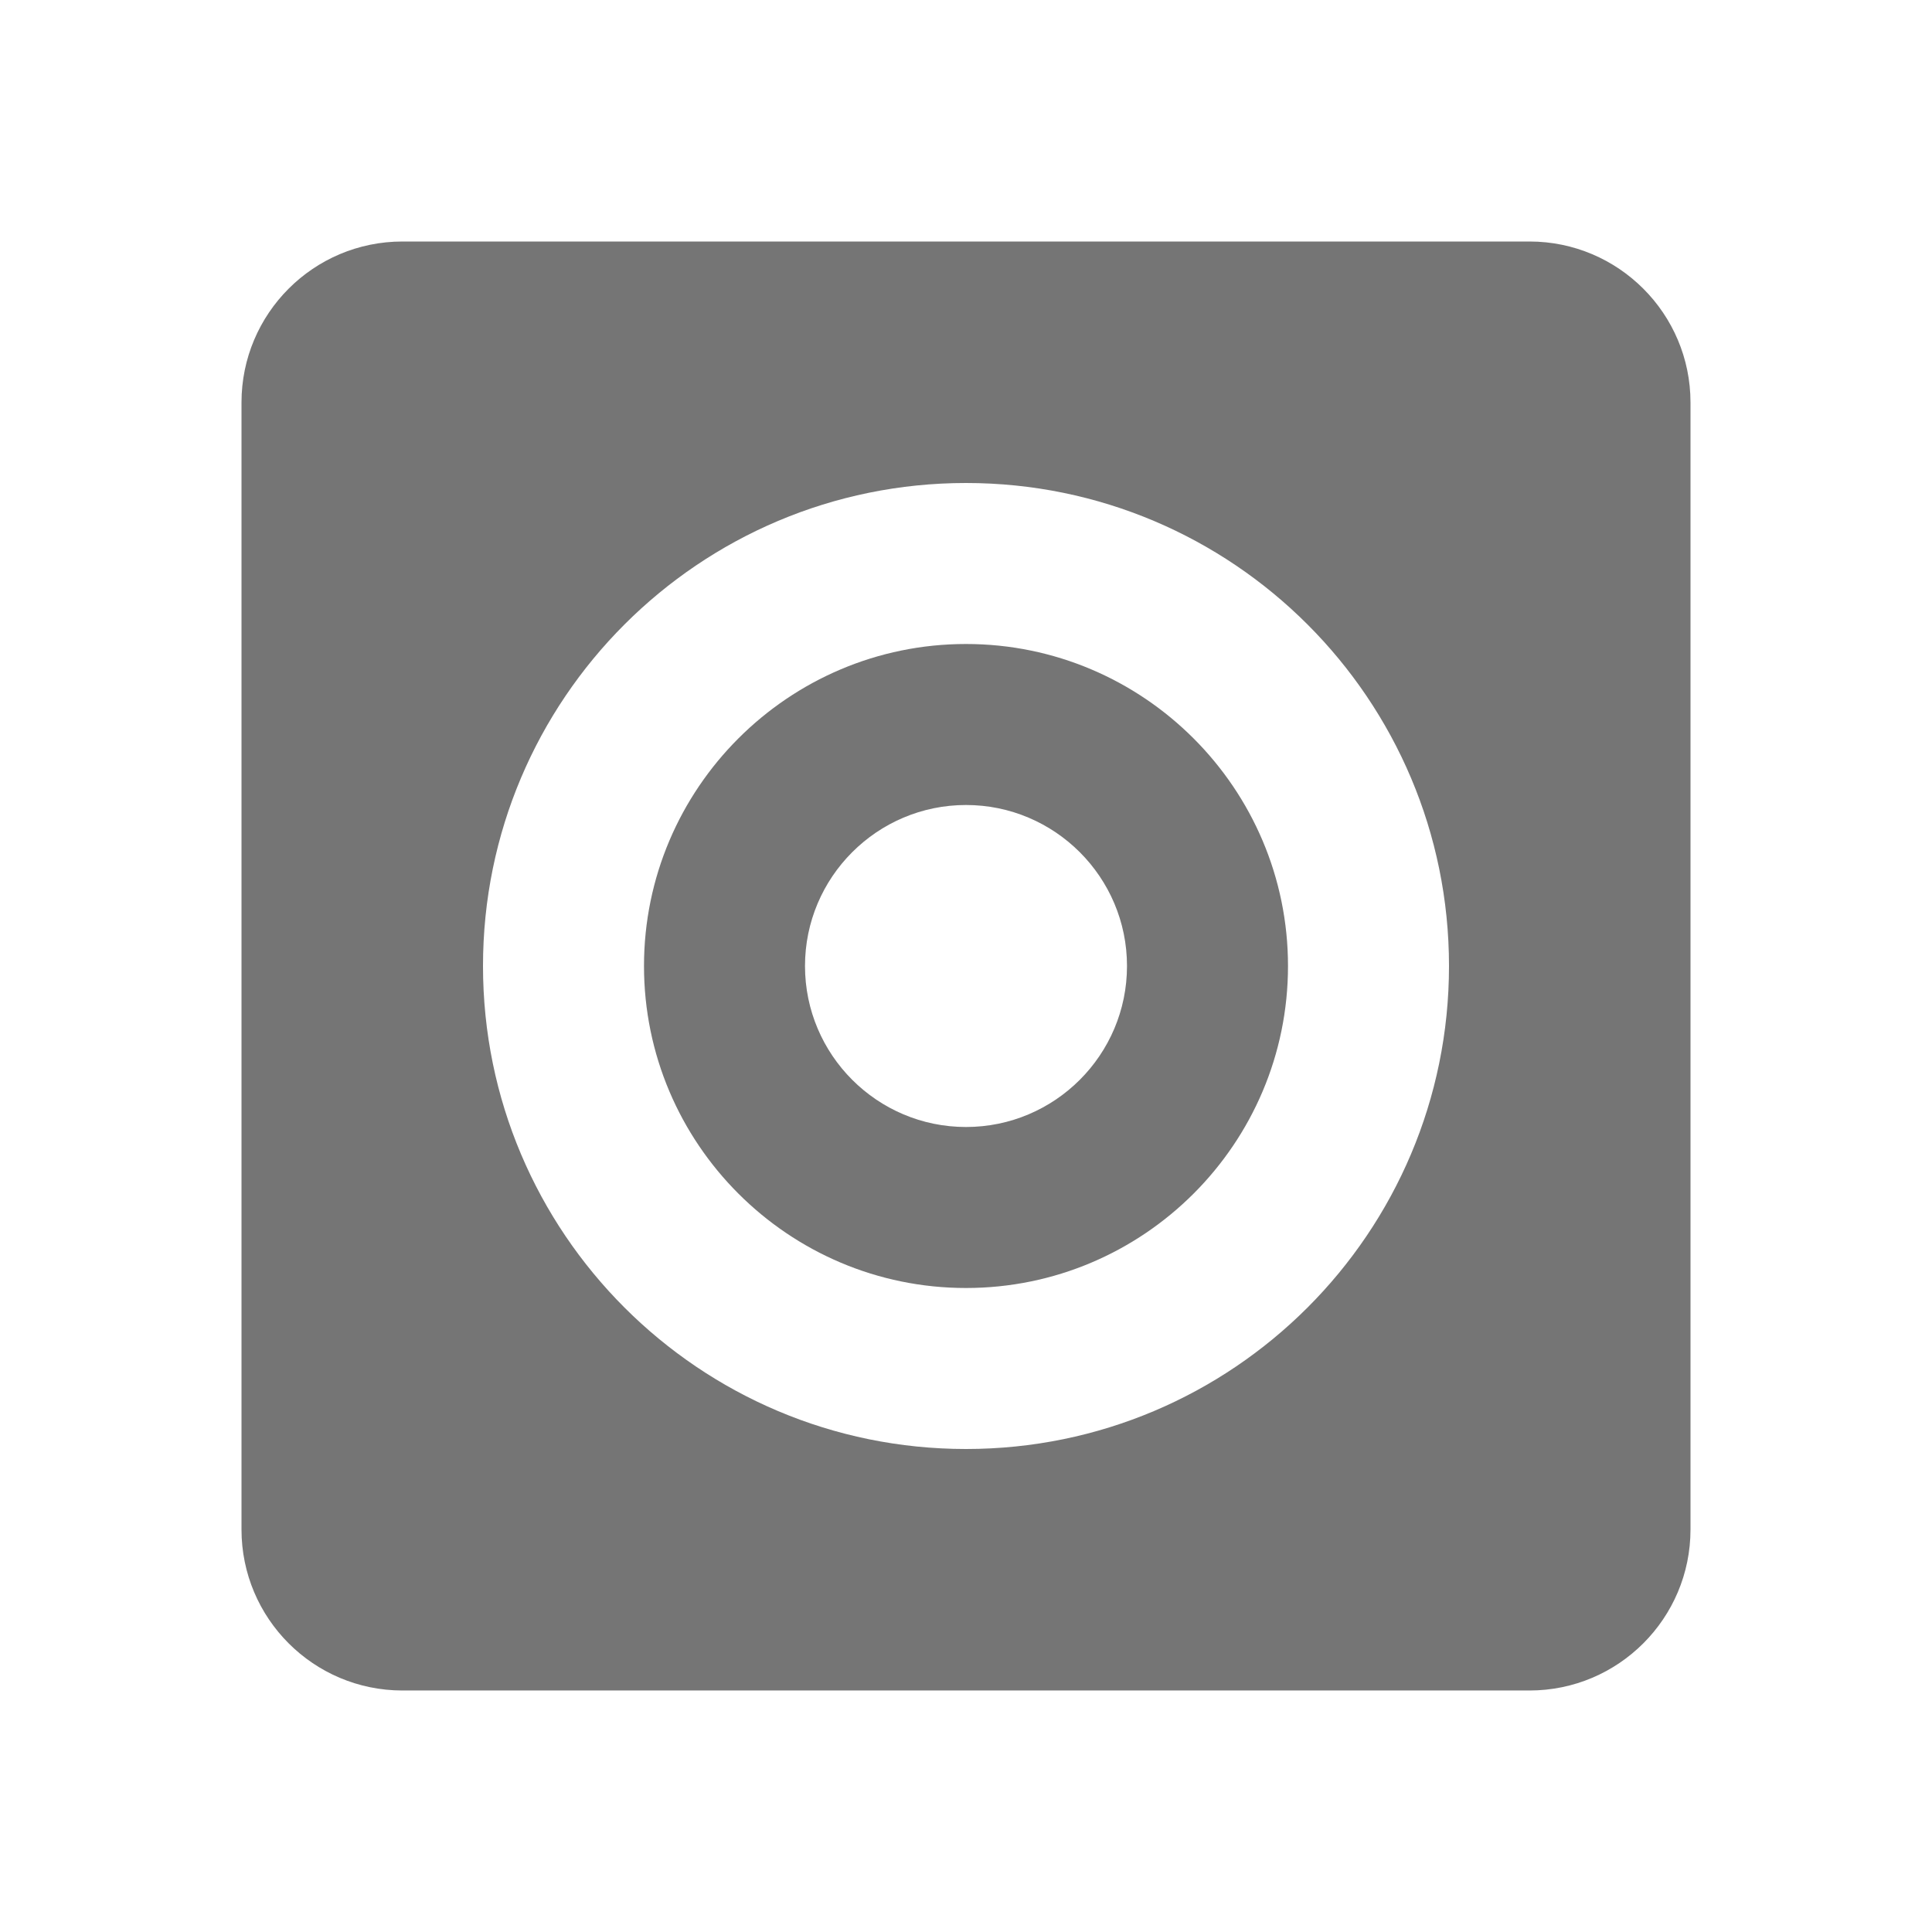 <?xml version="1.0" encoding="utf-8"?>
<!-- Generator: Adobe Illustrator 17.1.0, SVG Export Plug-In . SVG Version: 6.00 Build 0)  -->
<!DOCTYPE svg PUBLIC "-//W3C//DTD SVG 1.1//EN" "http://www.w3.org/Graphics/SVG/1.1/DTD/svg11.dtd">
<svg version="1.1" xmlns="http://www.w3.org/2000/svg" xmlns:xlink="http://www.w3.org/1999/xlink" x="0px" y="0px" width="24px"
	 height="24px" viewBox="0 0 24 24" enable-background="new 0 0 24 24" xml:space="preserve">
<g id="Frame_-_24px">
	<rect fill="none" width="24" height="24"/>
</g>
<g id="Filled_Icons">
	<g>
		<path fill="#757575" d="M19,3H5c-1.105,0-2,0.896-2,2v14c0,1.104,0.895,2,2,2h14c1.104,0,2-0.896,2-2v-14C21,3.897,20.104,3,19,3z
			 M12,18c-3.314,0-6-2.686-6-6c0-3.313,2.686-6,6-6s6,2.687,6,6C18,15.314,15.314,18,12,18z"/>
		<path fill="#757575" d="M12,8c-2.206,0-4,1.794-4,4c0,2.207,1.794,4,4,4s4-1.793,4-4C16,9.795,14.206,8,12,8z M12,14
			c-1.103,0-2-0.897-2-2c0-1.103,0.897-2,2-2s2,0.897,2,2C14,13.104,13.103,14,12,14z"/>
	</g>
</g>
</svg>
